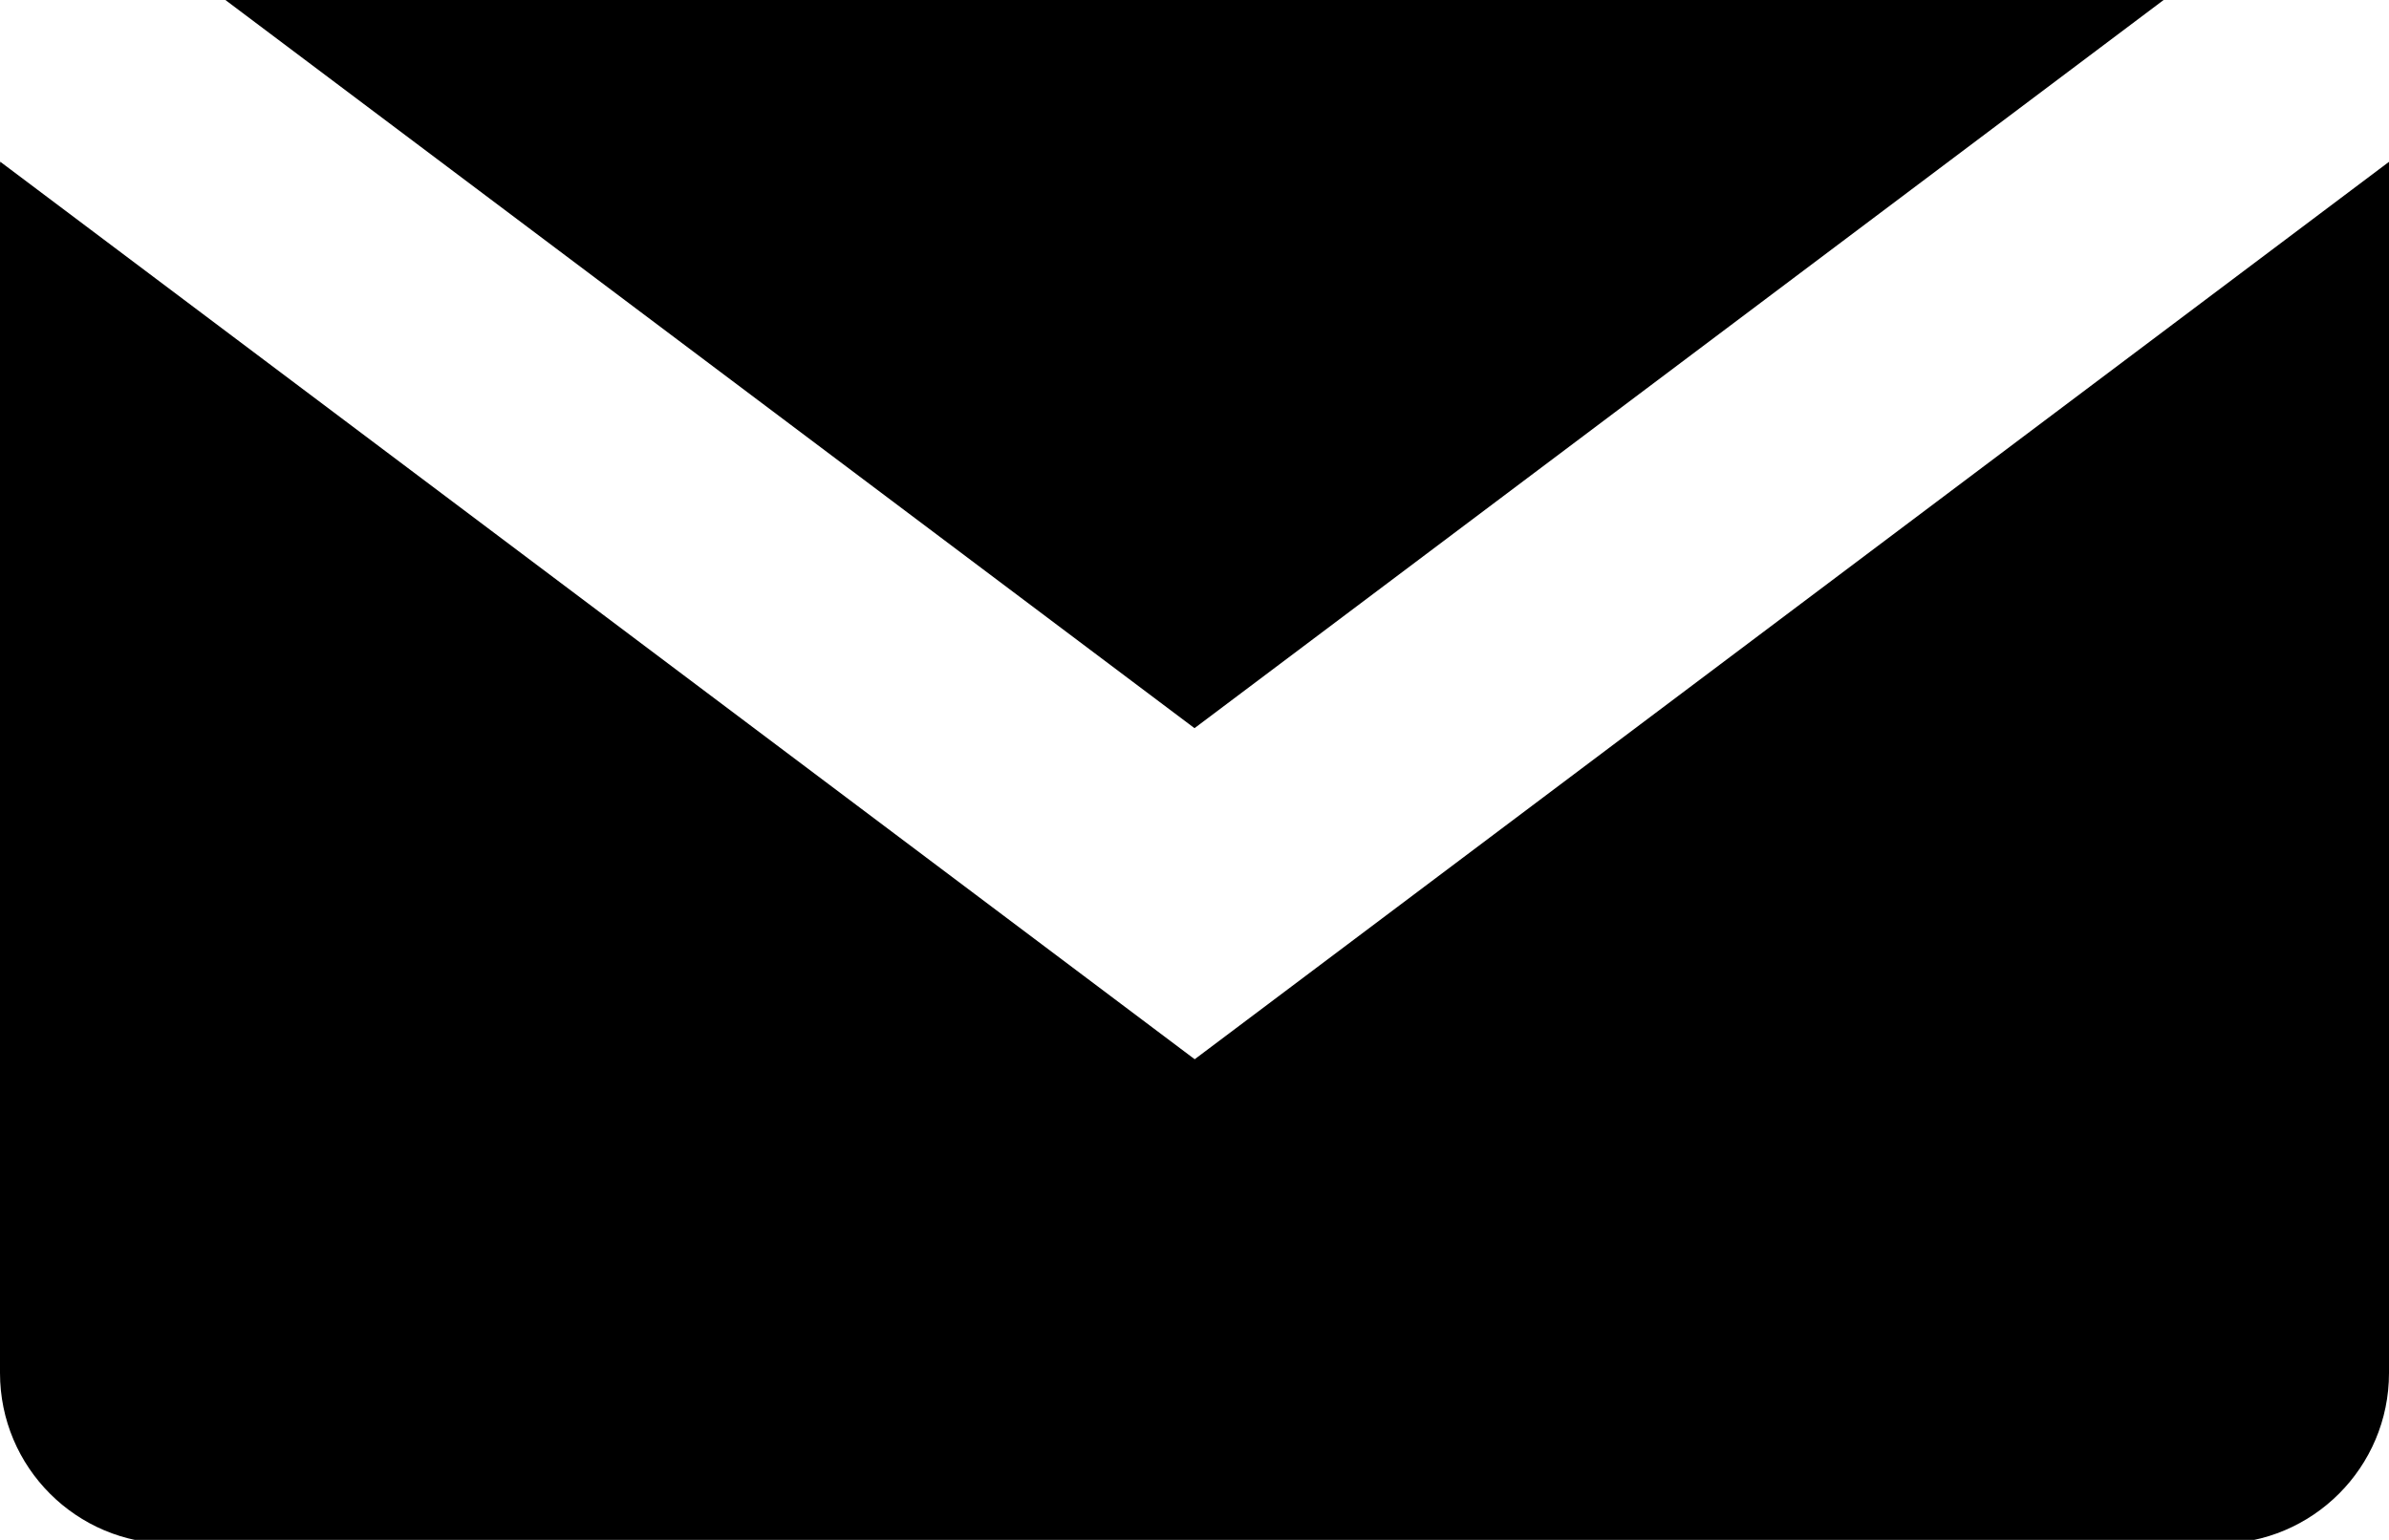 <?xml version="1.0" encoding="utf-8"?>
<!-- Generator: Adobe Illustrator 23.0.1, SVG Export Plug-In . SVG Version: 6.00 Build 0)  -->
<svg version="1.1" id="Vrstva_1" xmlns="http://www.w3.org/2000/svg" xmlns:xlink="http://www.w3.org/1999/xlink" x="0px" y="0px"
	 viewBox="0 0 124.08 80" style="enable-background:new 0 0 124.08 80;" xml:space="preserve">
<g>
	<polygon points="62.04,37.83 11.44,-0.2 112.64,-0.2 	"/>
	<path d="M124.08,8.67v62.66c0,4.9-3.97,8.87-8.87,8.87H8.87C3.97,80.2,0,76.23,0,71.33V8.67C0,8.58,0,8.49,0.01,8.4l62.04,46.63
		l62.04-46.63C124.08,8.49,124.08,8.58,124.08,8.67z"/>
</g>
</svg>
